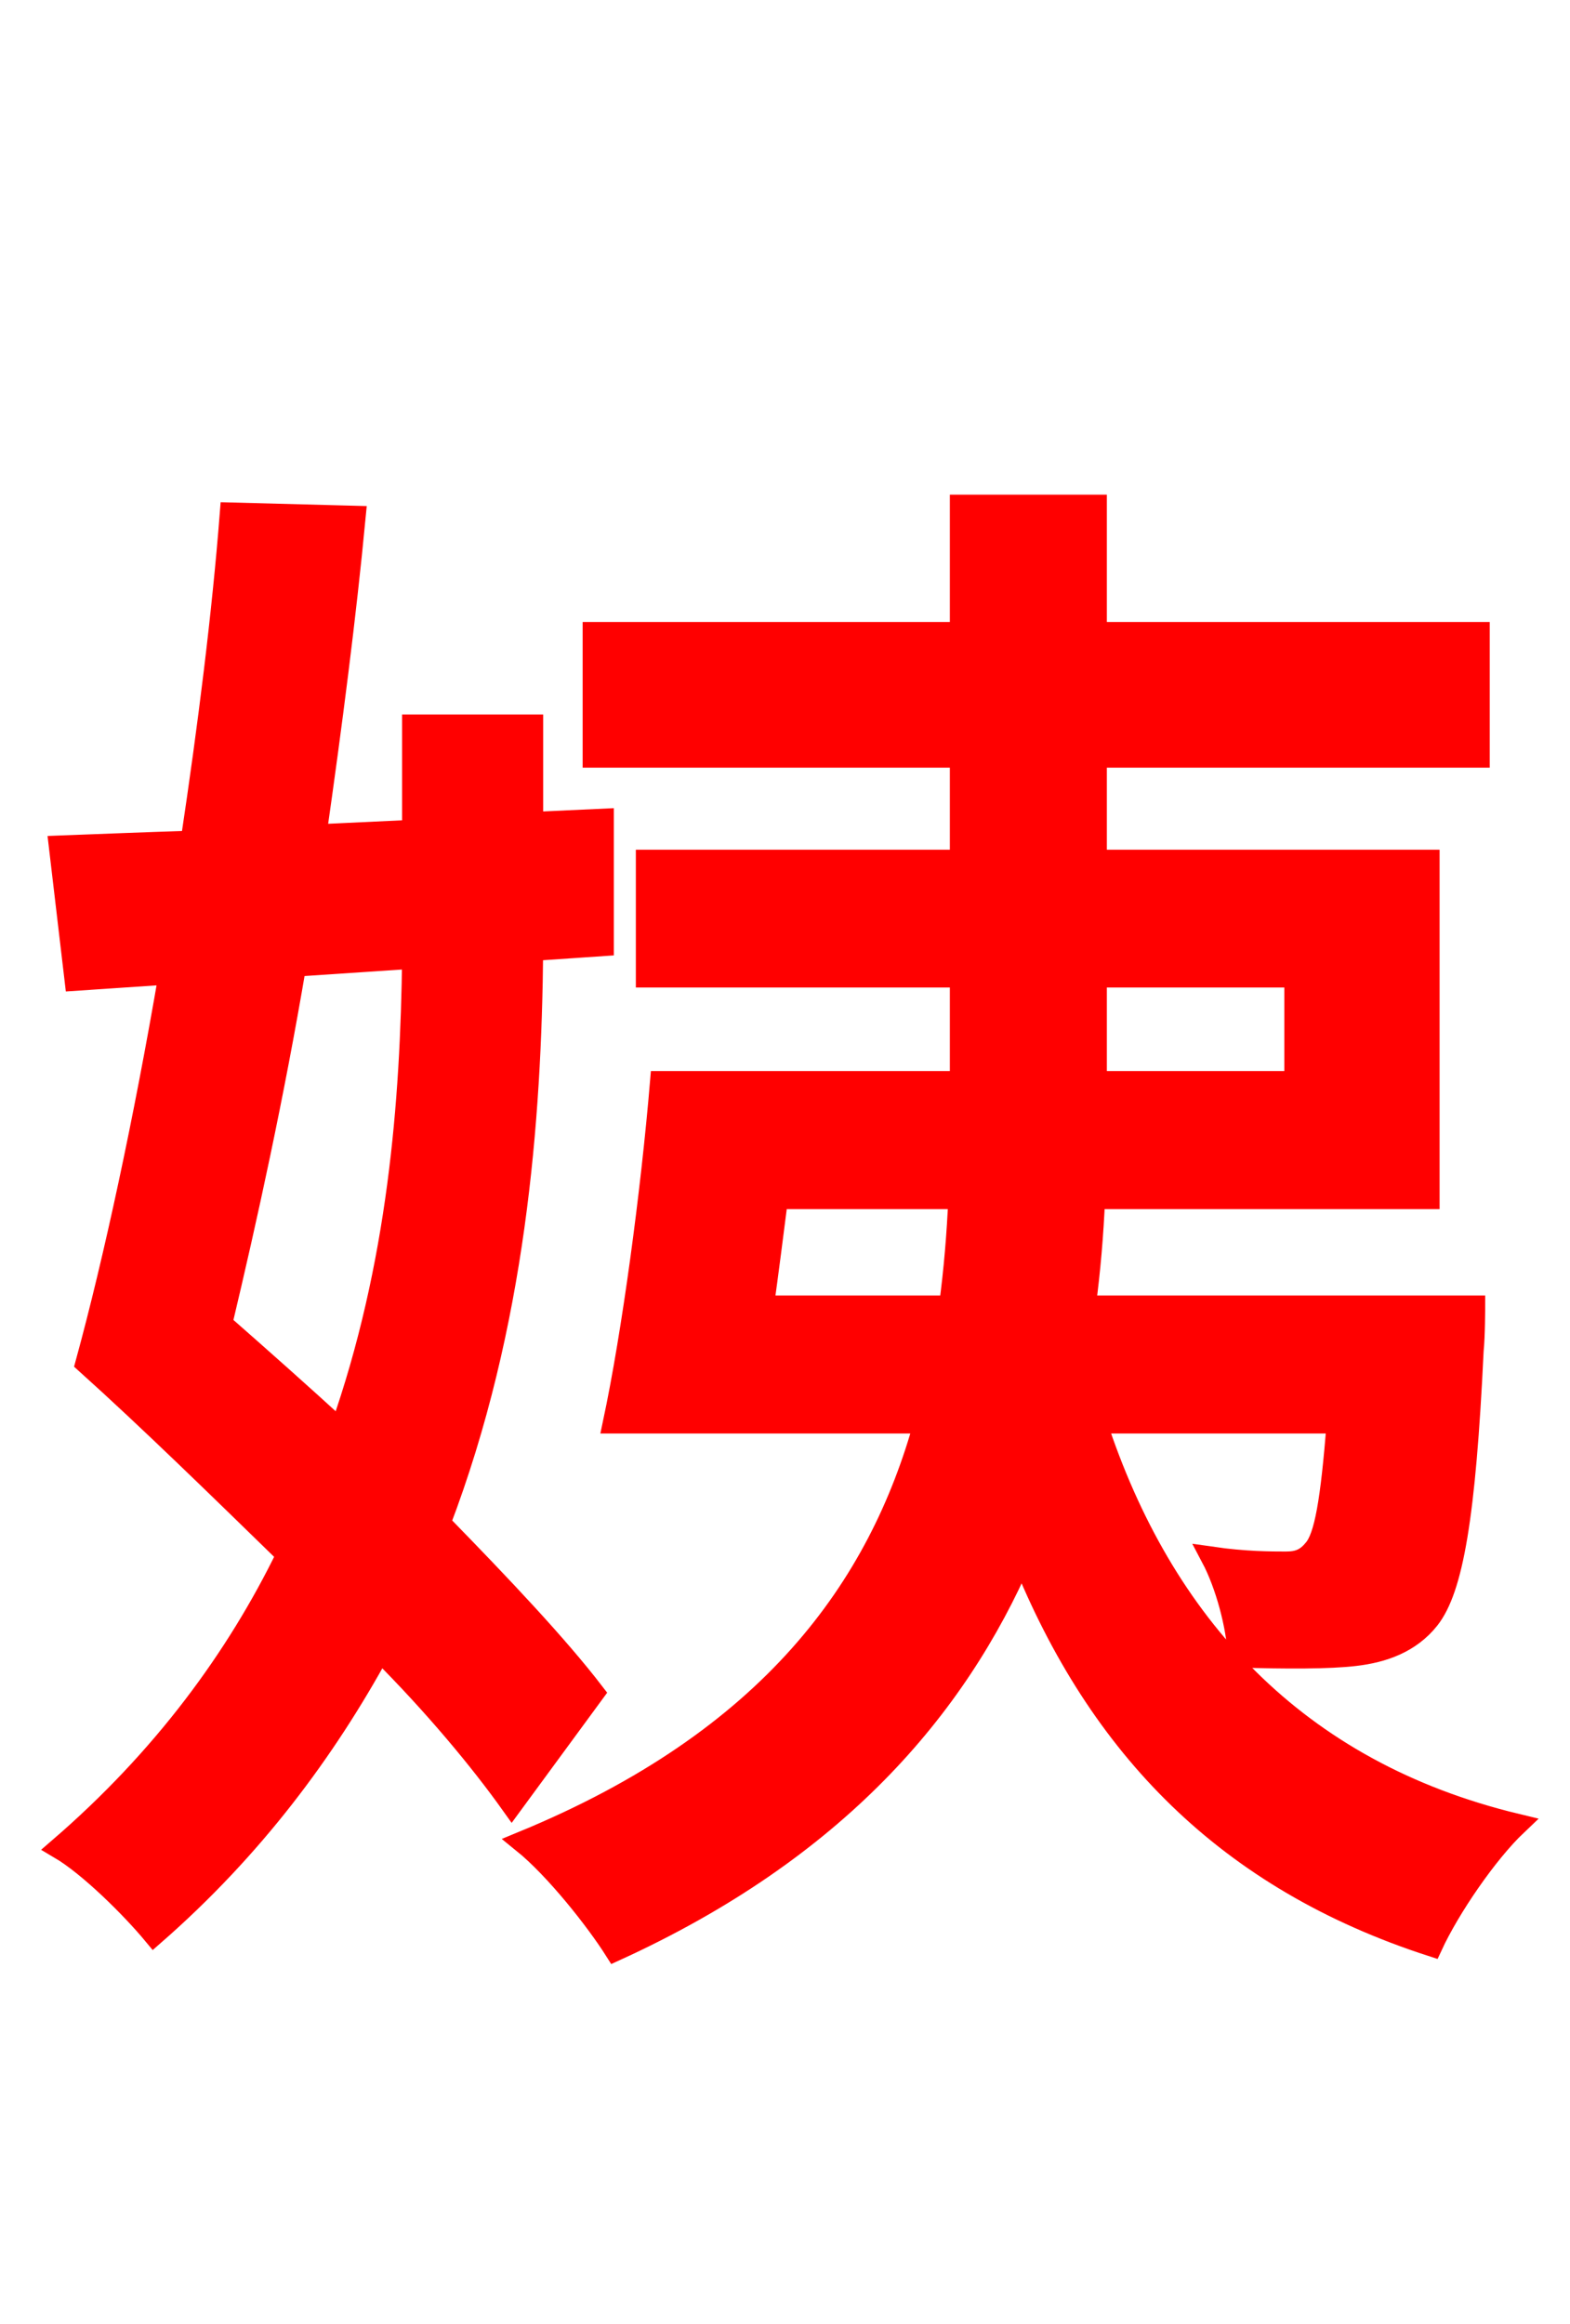 <svg xmlns="http://www.w3.org/2000/svg" xmlns:xlink="http://www.w3.org/1999/xlink" width="72" height="106.56"><path fill="red" stroke="red" d="M18.94 43.92C18.86 50.47 18.29 58.03 15.62 65.59C13.82 63.94 11.95 62.28 10.15 60.70C11.30 55.87 12.53 50.26 13.54 44.28ZM27.22 77.62C25.56 75.46 23.04 72.79 20.16 69.84C23.62 60.77 24.34 51.34 24.41 43.56L27.65 43.34L27.65 37.58L24.41 37.73L24.41 33.26L18.94 33.26L18.94 38.09L14.47 38.30C15.19 33.26 15.84 28.22 16.27 23.69L10.58 23.54C10.22 28.15 9.58 33.26 8.78 38.59C6.55 38.66 4.61 38.74 2.74 38.81L3.46 44.93L7.78 44.64C6.62 51.41 5.26 57.74 3.96 62.50C6.84 65.09 10.08 68.26 13.18 71.28C10.87 76.03 7.49 80.64 2.74 84.74C4.10 85.54 6.05 87.48 7.06 88.70C11.59 84.74 14.90 80.28 17.42 75.67C19.94 78.19 22.03 80.71 23.47 82.73ZM34.99 59.90C35.21 58.32 35.42 56.66 35.64 54.94L43.99 54.94C43.92 56.59 43.78 58.25 43.56 59.90ZM50.26 44.78L59.40 44.78L59.40 49.61L50.26 49.61ZM61.34 65.23C61.06 68.83 60.77 70.49 60.26 71.06C59.90 71.50 59.54 71.64 58.97 71.64C58.32 71.64 57.10 71.64 55.58 71.42C56.23 72.65 56.74 74.52 56.81 75.96C58.97 76.03 60.98 76.03 62.14 75.89C63.43 75.74 64.66 75.31 65.52 74.23C66.60 72.86 67.18 69.55 67.54 61.92C67.61 61.27 67.61 59.90 67.61 59.90L49.75 59.90C49.97 58.25 50.11 56.59 50.18 54.94L65.52 54.94L65.52 39.46L50.26 39.46L50.26 34.70L67.82 34.70L67.82 29.02L50.26 29.02L50.26 23.18L44.06 23.18L44.06 29.02L27.22 29.02L27.22 34.70L44.06 34.70L44.06 39.46L29.66 39.46L29.66 44.78L44.06 44.78L44.06 49.61L30.31 49.61C29.88 54.72 29.02 61.13 28.15 65.23L42.41 65.23C40.32 72.79 35.35 79.78 23.98 84.46C25.49 85.68 27.36 88.06 28.22 89.42C38.30 84.82 43.85 78.34 46.87 71.35C50.40 80.14 56.30 86.18 65.66 89.21C66.46 87.48 68.18 84.96 69.55 83.66C59.40 81.22 53.28 74.45 50.26 65.23Z"/></svg>
